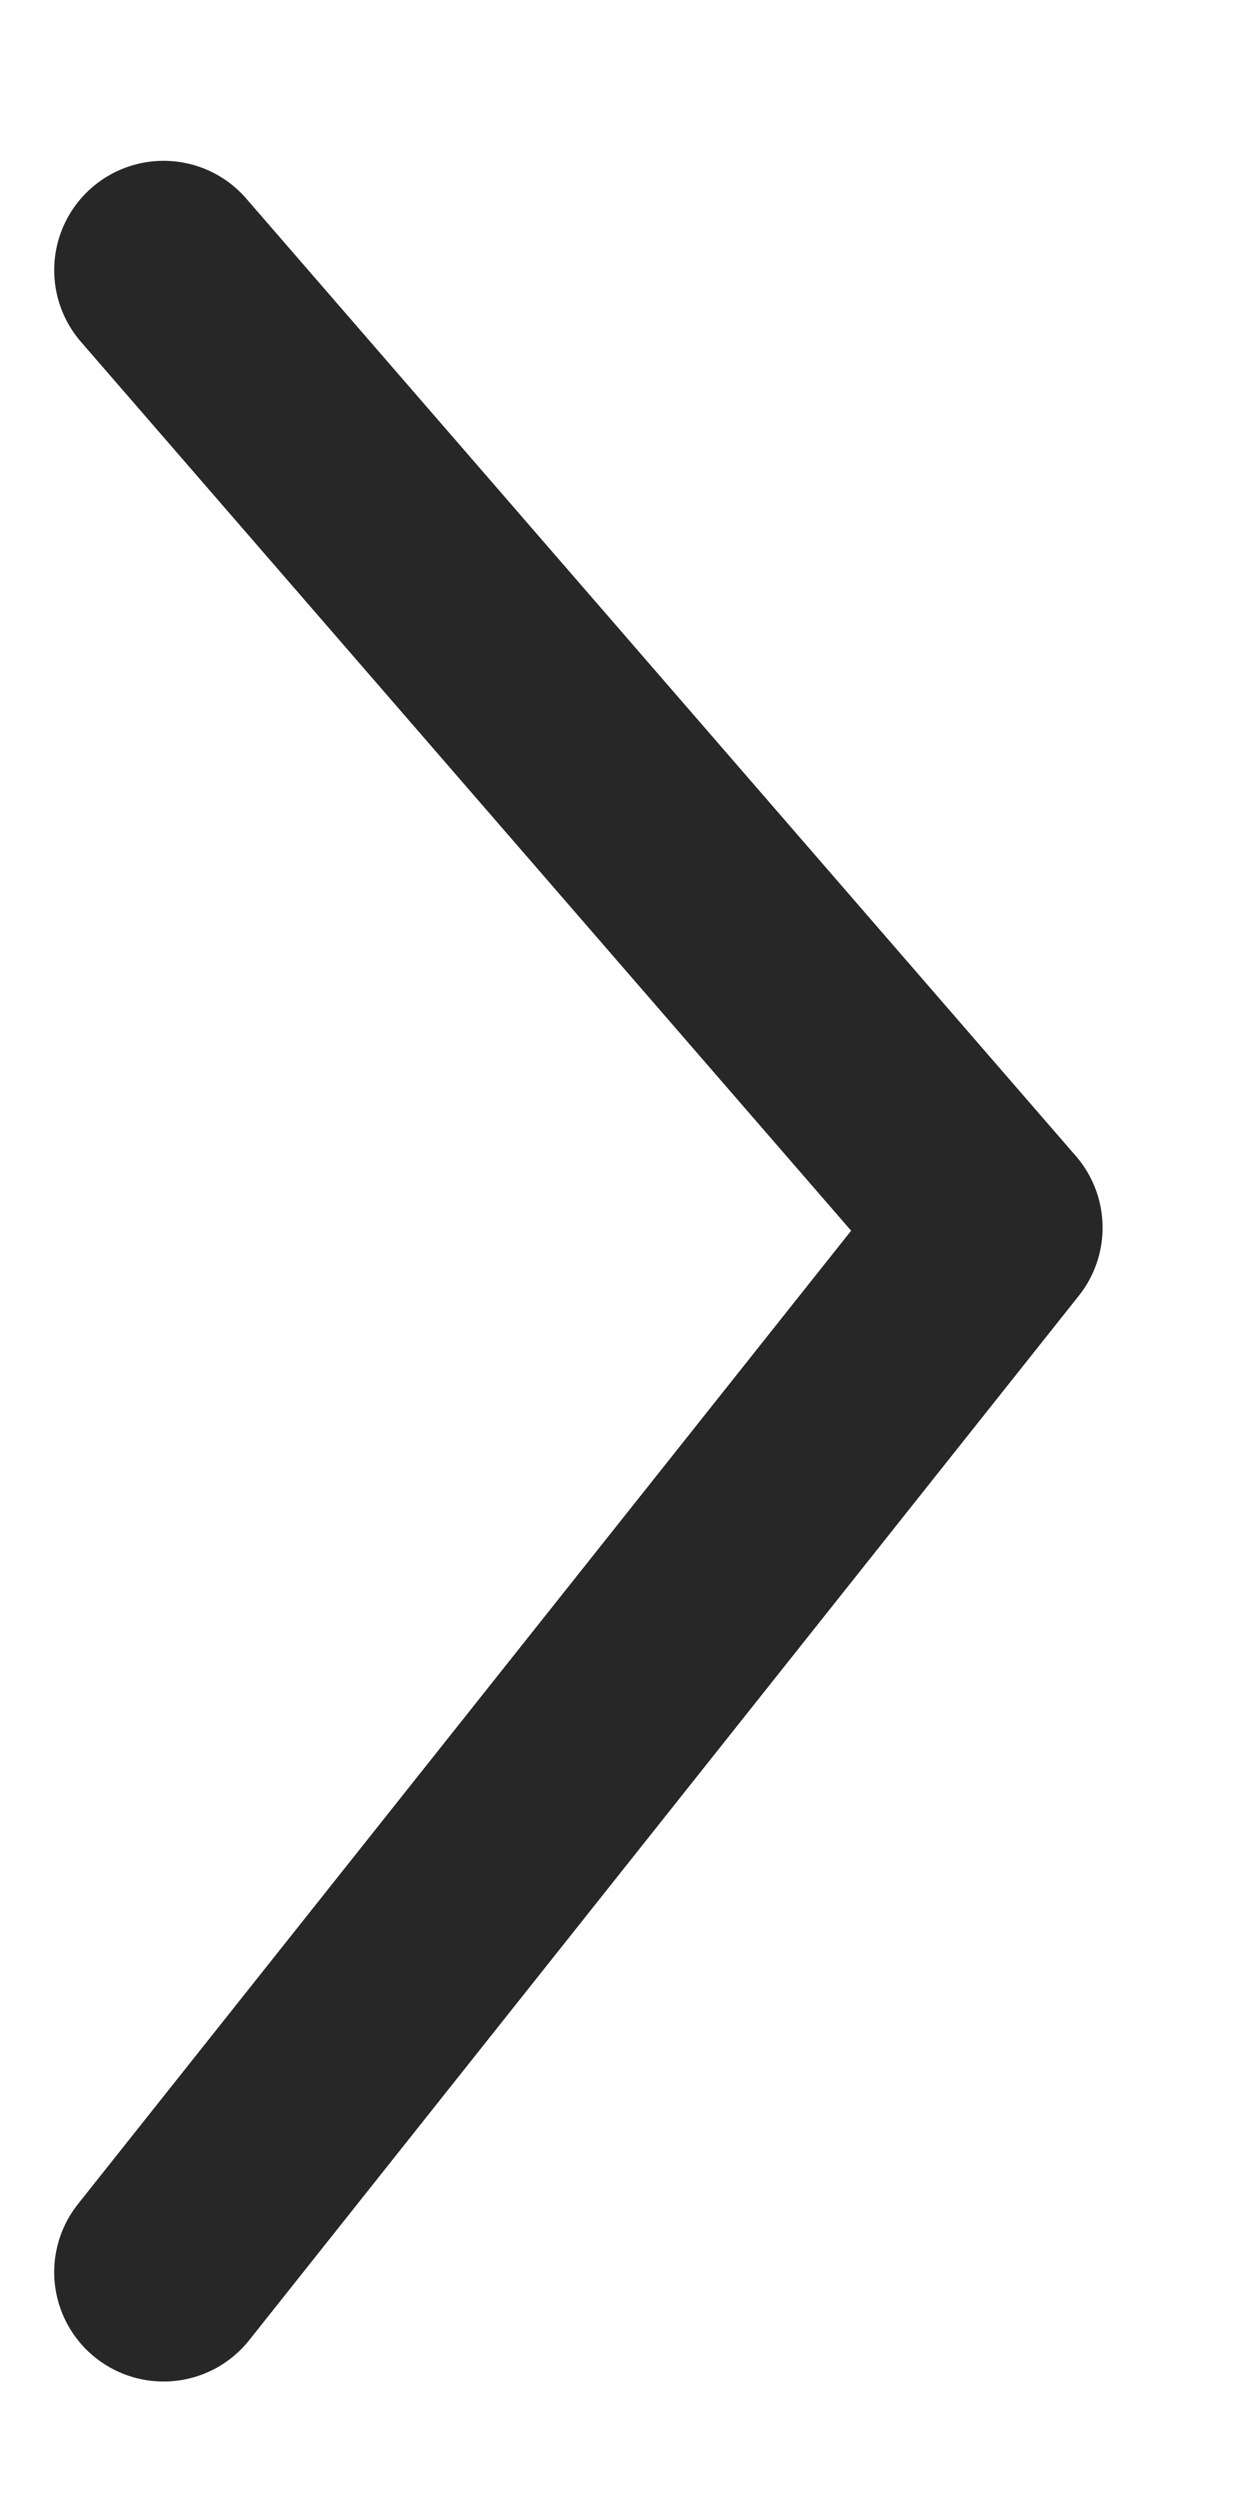 <svg width="7" height="14" viewBox="0 0 7 14" fill="none" xmlns="http://www.w3.org/2000/svg">
<path d="M0.916 1.513L5.562 6.875L0.916 12.724" stroke="#272727" stroke-width="1.225" stroke-linecap="round" stroke-linejoin="round"/>
</svg>
